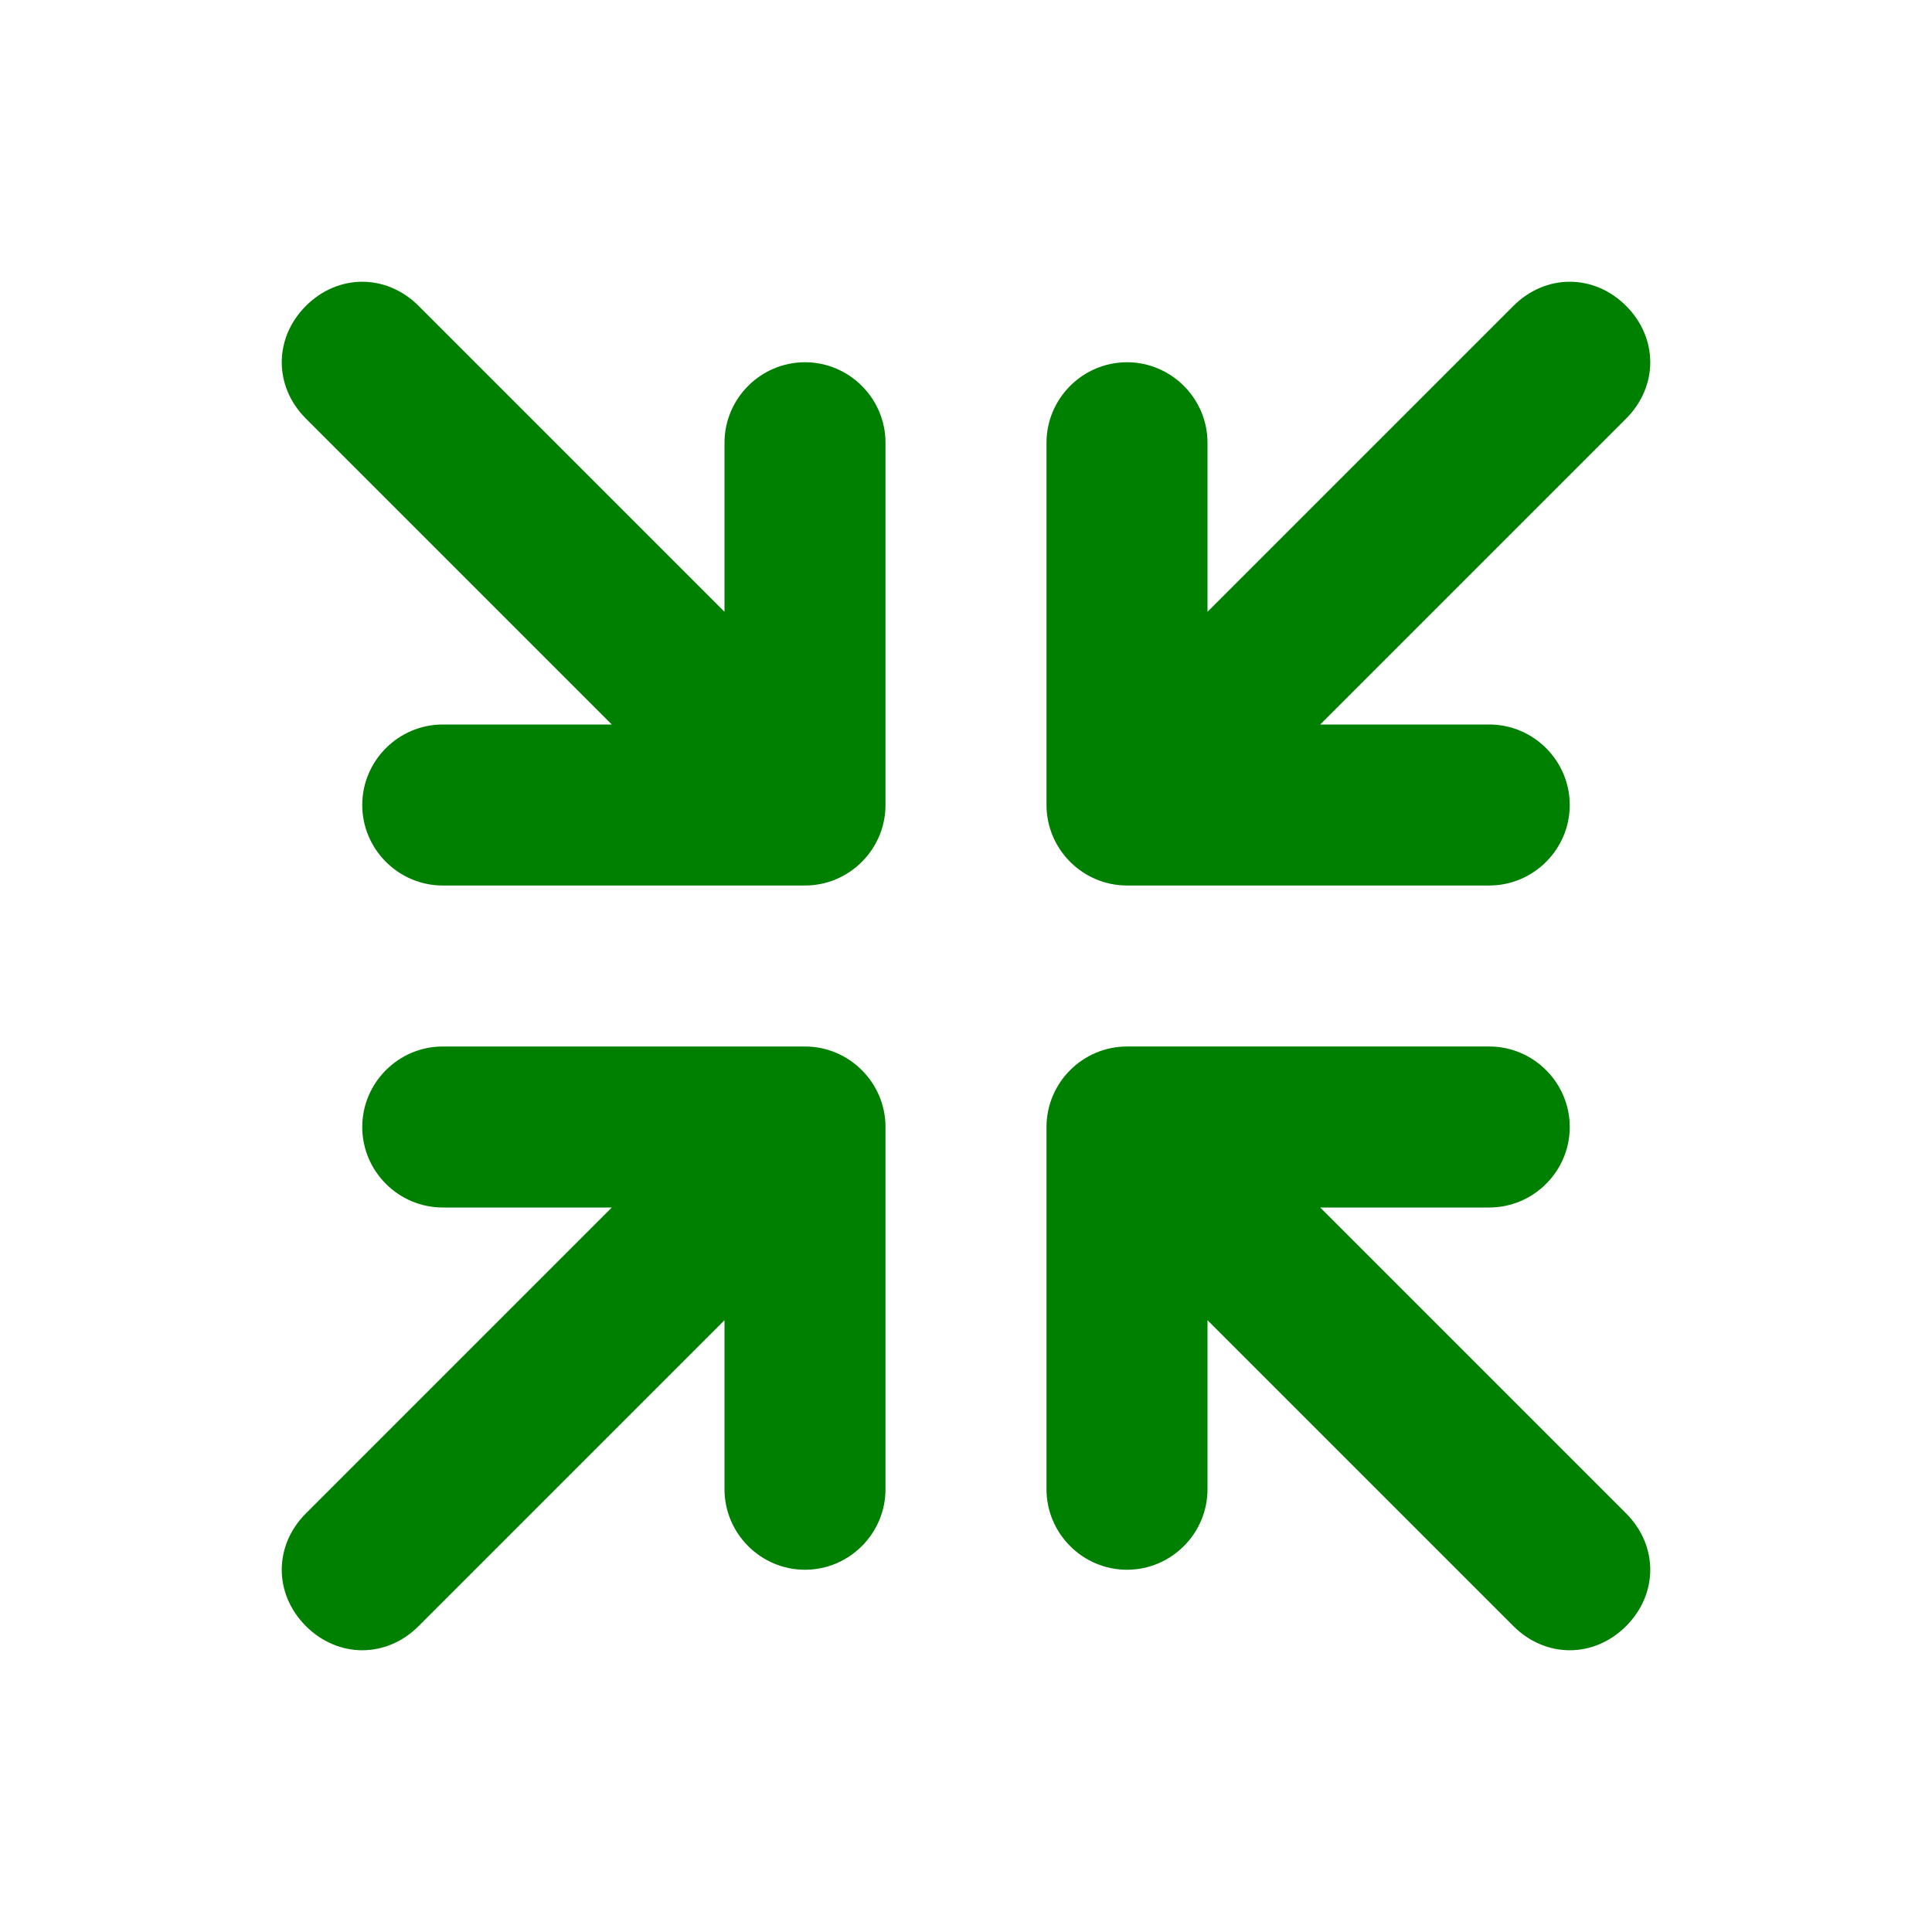 <svg xmlns="http://www.w3.org/2000/svg" width="30px" height="30px" fill='green' xmlns:xlink="http://www.w3.org/1999/xlink" version="1.1" x="0px" y="0px" viewBox="0 0 48 48" enable-background="new 0 0 48 48" xml:space="preserve"><path d="M26,20v-9c0-1.1,0.9-2,2-2s2,0.9,2,2v4.2l7.6-7.6c0.8-0.8,2-0.8,2.8,0c0.8,0.8,0.8,2,0,2.8L32.8,18H37c1.1,0,2,0.9,2,2  s-0.9,2-2,2h-9C26.9,22,26,21.1,26,20z M20,9c-1.1,0-2,0.9-2,2v4.2l-7.6-7.6c-0.8-0.8-2-0.8-2.8,0c-0.8,0.8-0.8,2,0,2.8l7.6,7.6H11  c-1.1,0-2,0.9-2,2s0.9,2,2,2h9c1.1,0,2-0.9,2-2v-9C22,9.9,21.1,9,20,9z M32.8,30H37c1.1,0,2-0.9,2-2s-0.9-2-2-2h-9c-1.1,0-2,0.9-2,2  v9c0,1.1,0.9,2,2,2s2-0.9,2-2v-4.2l7.6,7.6C38,40.8,38.5,41,39,41s1-0.2,1.4-0.6c0.8-0.8,0.8-2,0-2.8L32.8,30z M20,26h-9  c-1.1,0-2,0.9-2,2s0.9,2,2,2h4.2l-7.6,7.6c-0.8,0.8-0.8,2,0,2.8C8,40.8,8.5,41,9,41s1-0.2,1.4-0.6l7.6-7.6V37c0,1.1,0.9,2,2,2  s2-0.9,2-2v-9C22,26.9,21.1,26,20,26z"/></svg>
